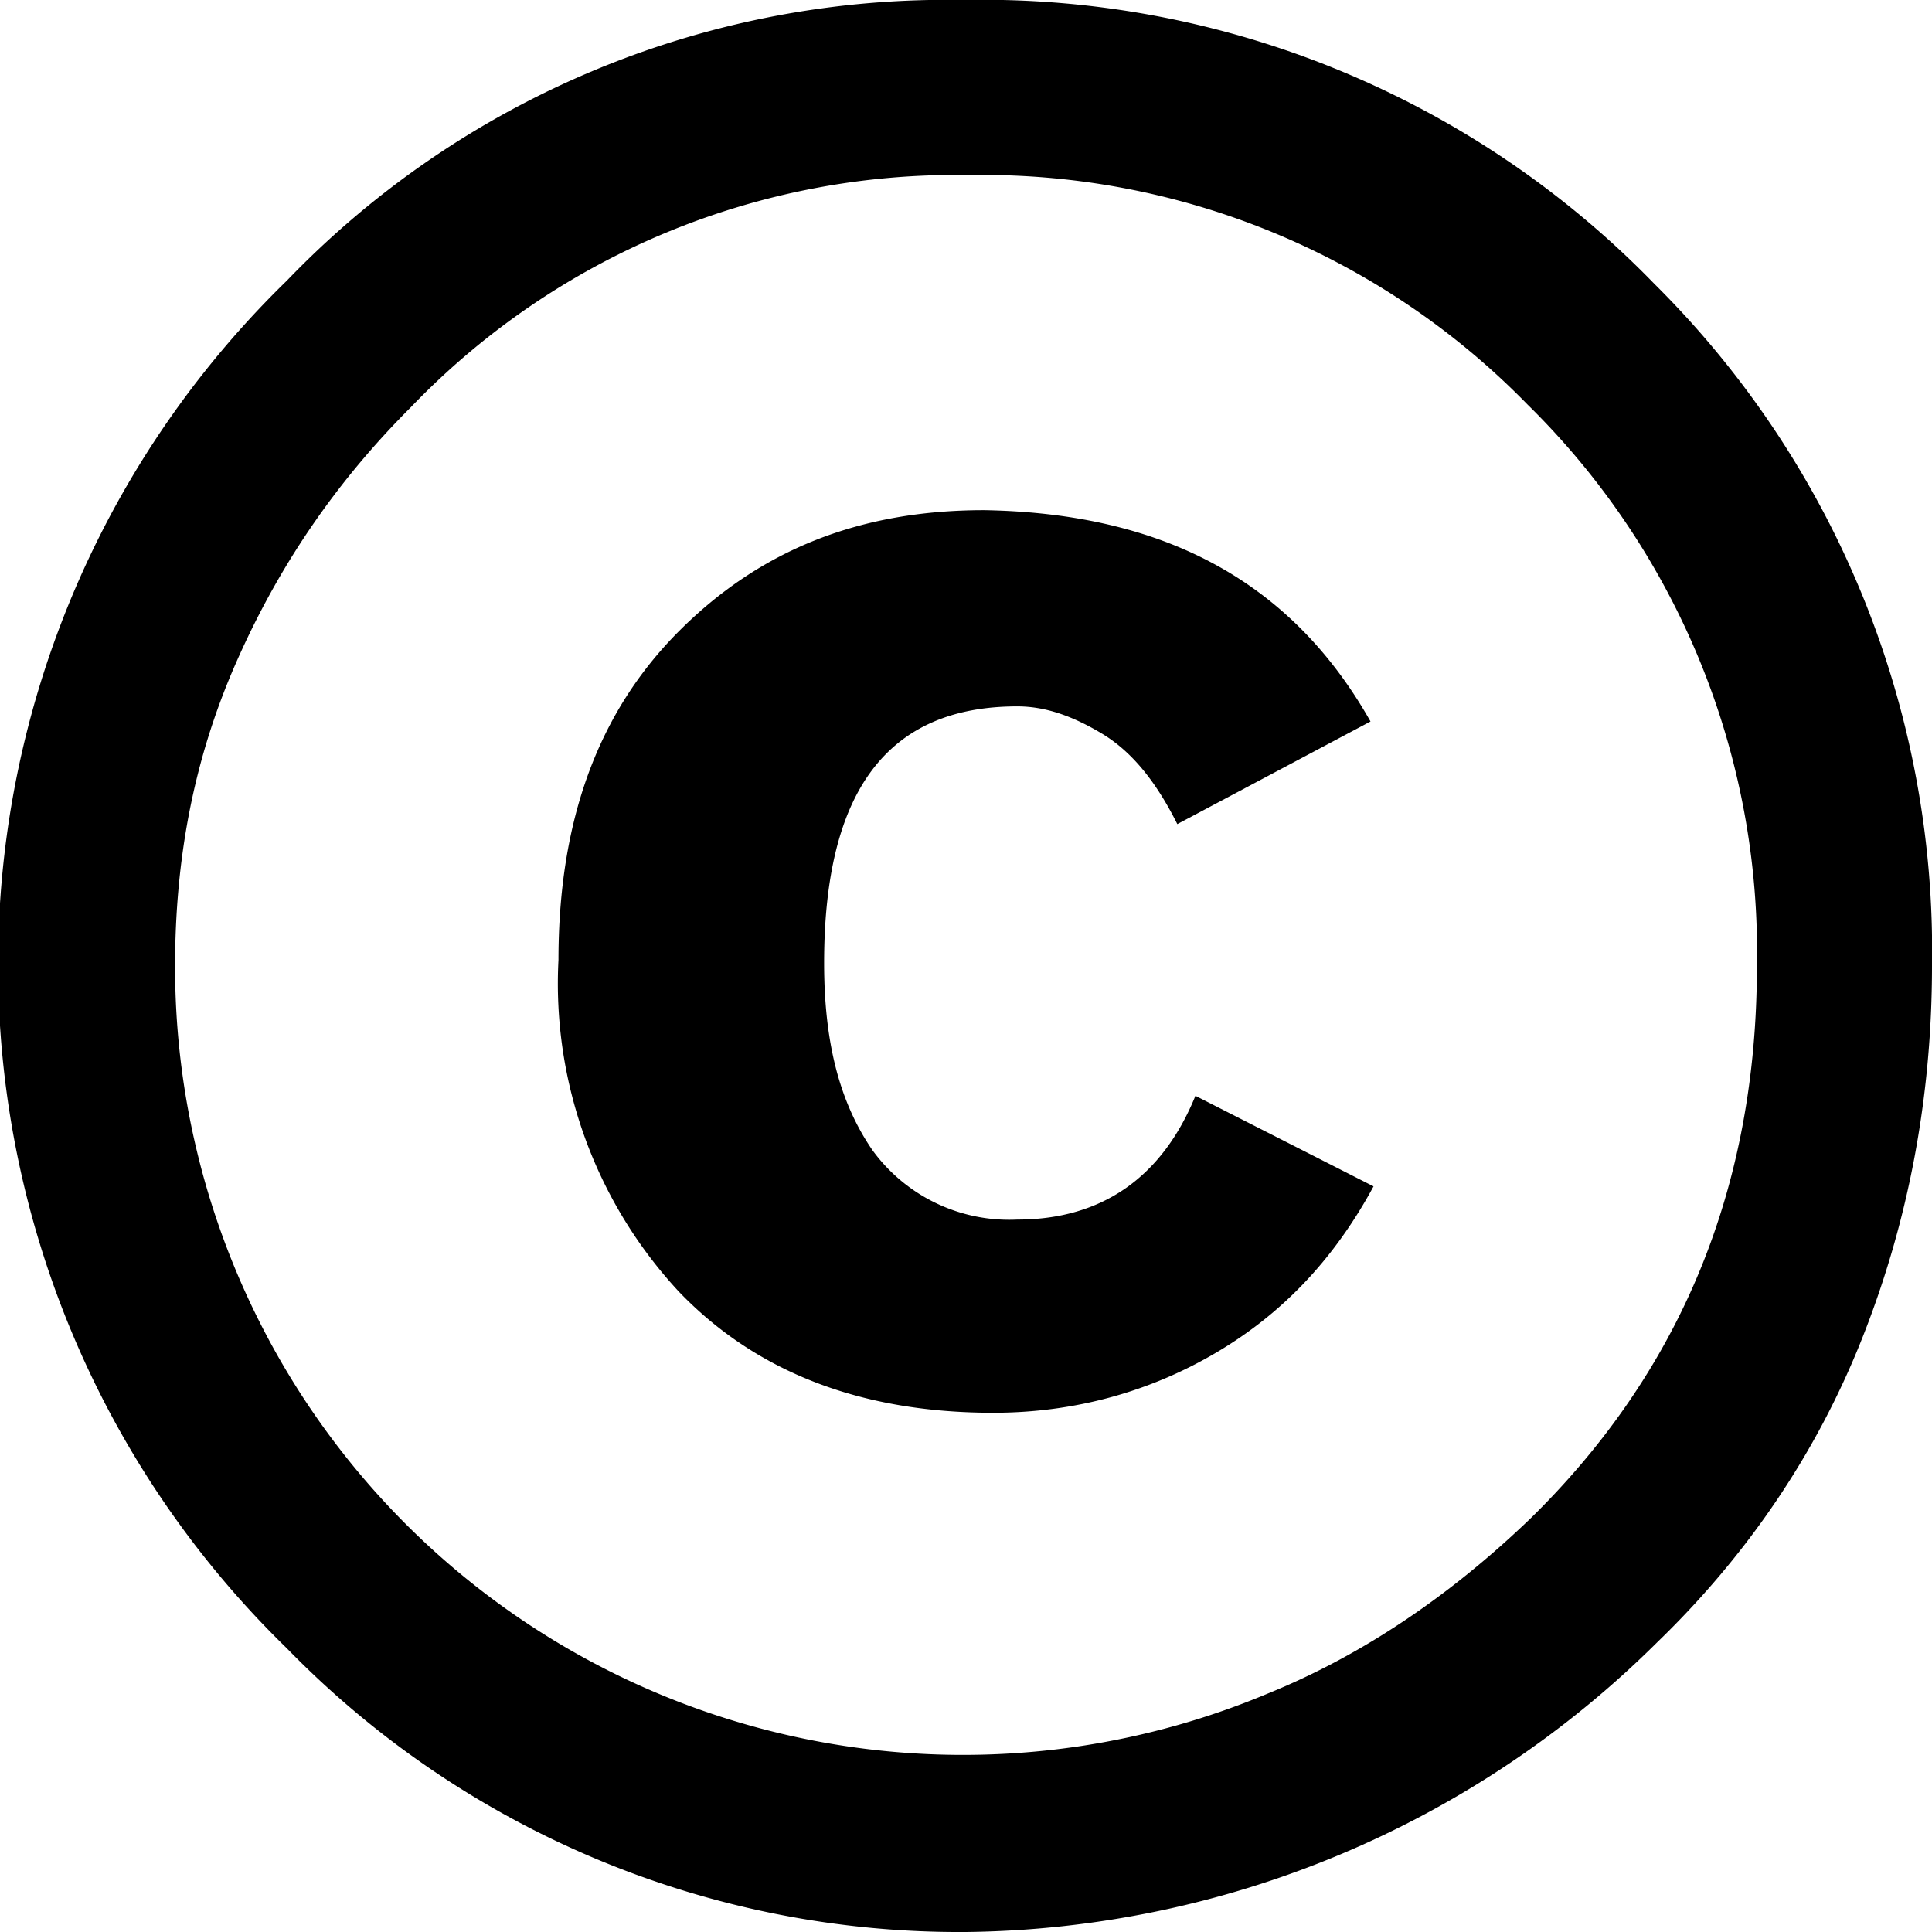 <svg xmlns="http://www.w3.org/2000/svg" data-license="CC-BY 4.0" data-source="Creative Commons" version="1" viewBox="0 0 64 64">
  <path d="M31.9 0a31 31 0 0 1 22.9 9.4A31.1 31.1 0 0 1 64 32c0 4.4-.8 8.5-2.3 12.3s-3.8 7.2-6.8 10.1A33 33 0 0 1 32 64a31.1 31.1 0 0 1-22.5-9.4 31.6 31.6 0 0 1 0-45.3A30.3 30.3 0 0 1 31.9 0zm.2 5.8a25 25 0 0 0-18.5 7.7C11.1 16 9.2 18.8 7.8 22s-2 6.5-2 10A26.1 26.1 0 0 0 42 56.1c3.2-1.3 6.1-3.3 8.7-5.8 5-4.9 7.5-11 7.5-18.3a25.4 25.4 0 0 0-7.6-18.6 25.2 25.2 0 0 0-18.5-7.6zm13.3 18.1L39 27.3c-.7-1.4-1.5-2.4-2.5-3s-1.9-.9-2.8-.9c-4.3 0-6.4 2.8-6.4 8.5 0 2.6.5 4.6 1.6 6.2a5.6 5.6 0 0 0 4.8 2.3c2.8 0 4.8-1.4 5.9-4.1l5.9 3c-1.3 2.4-3 4.2-5.2 5.5s-4.7 2-7.4 2c-4.3 0-7.8-1.3-10.4-4a15 15 0 0 1-4-11c0-4.6 1.3-8.2 4-10.9s6-4 10.1-4c6 .1 10.2 2.4 12.8 7z"/>
</svg>
